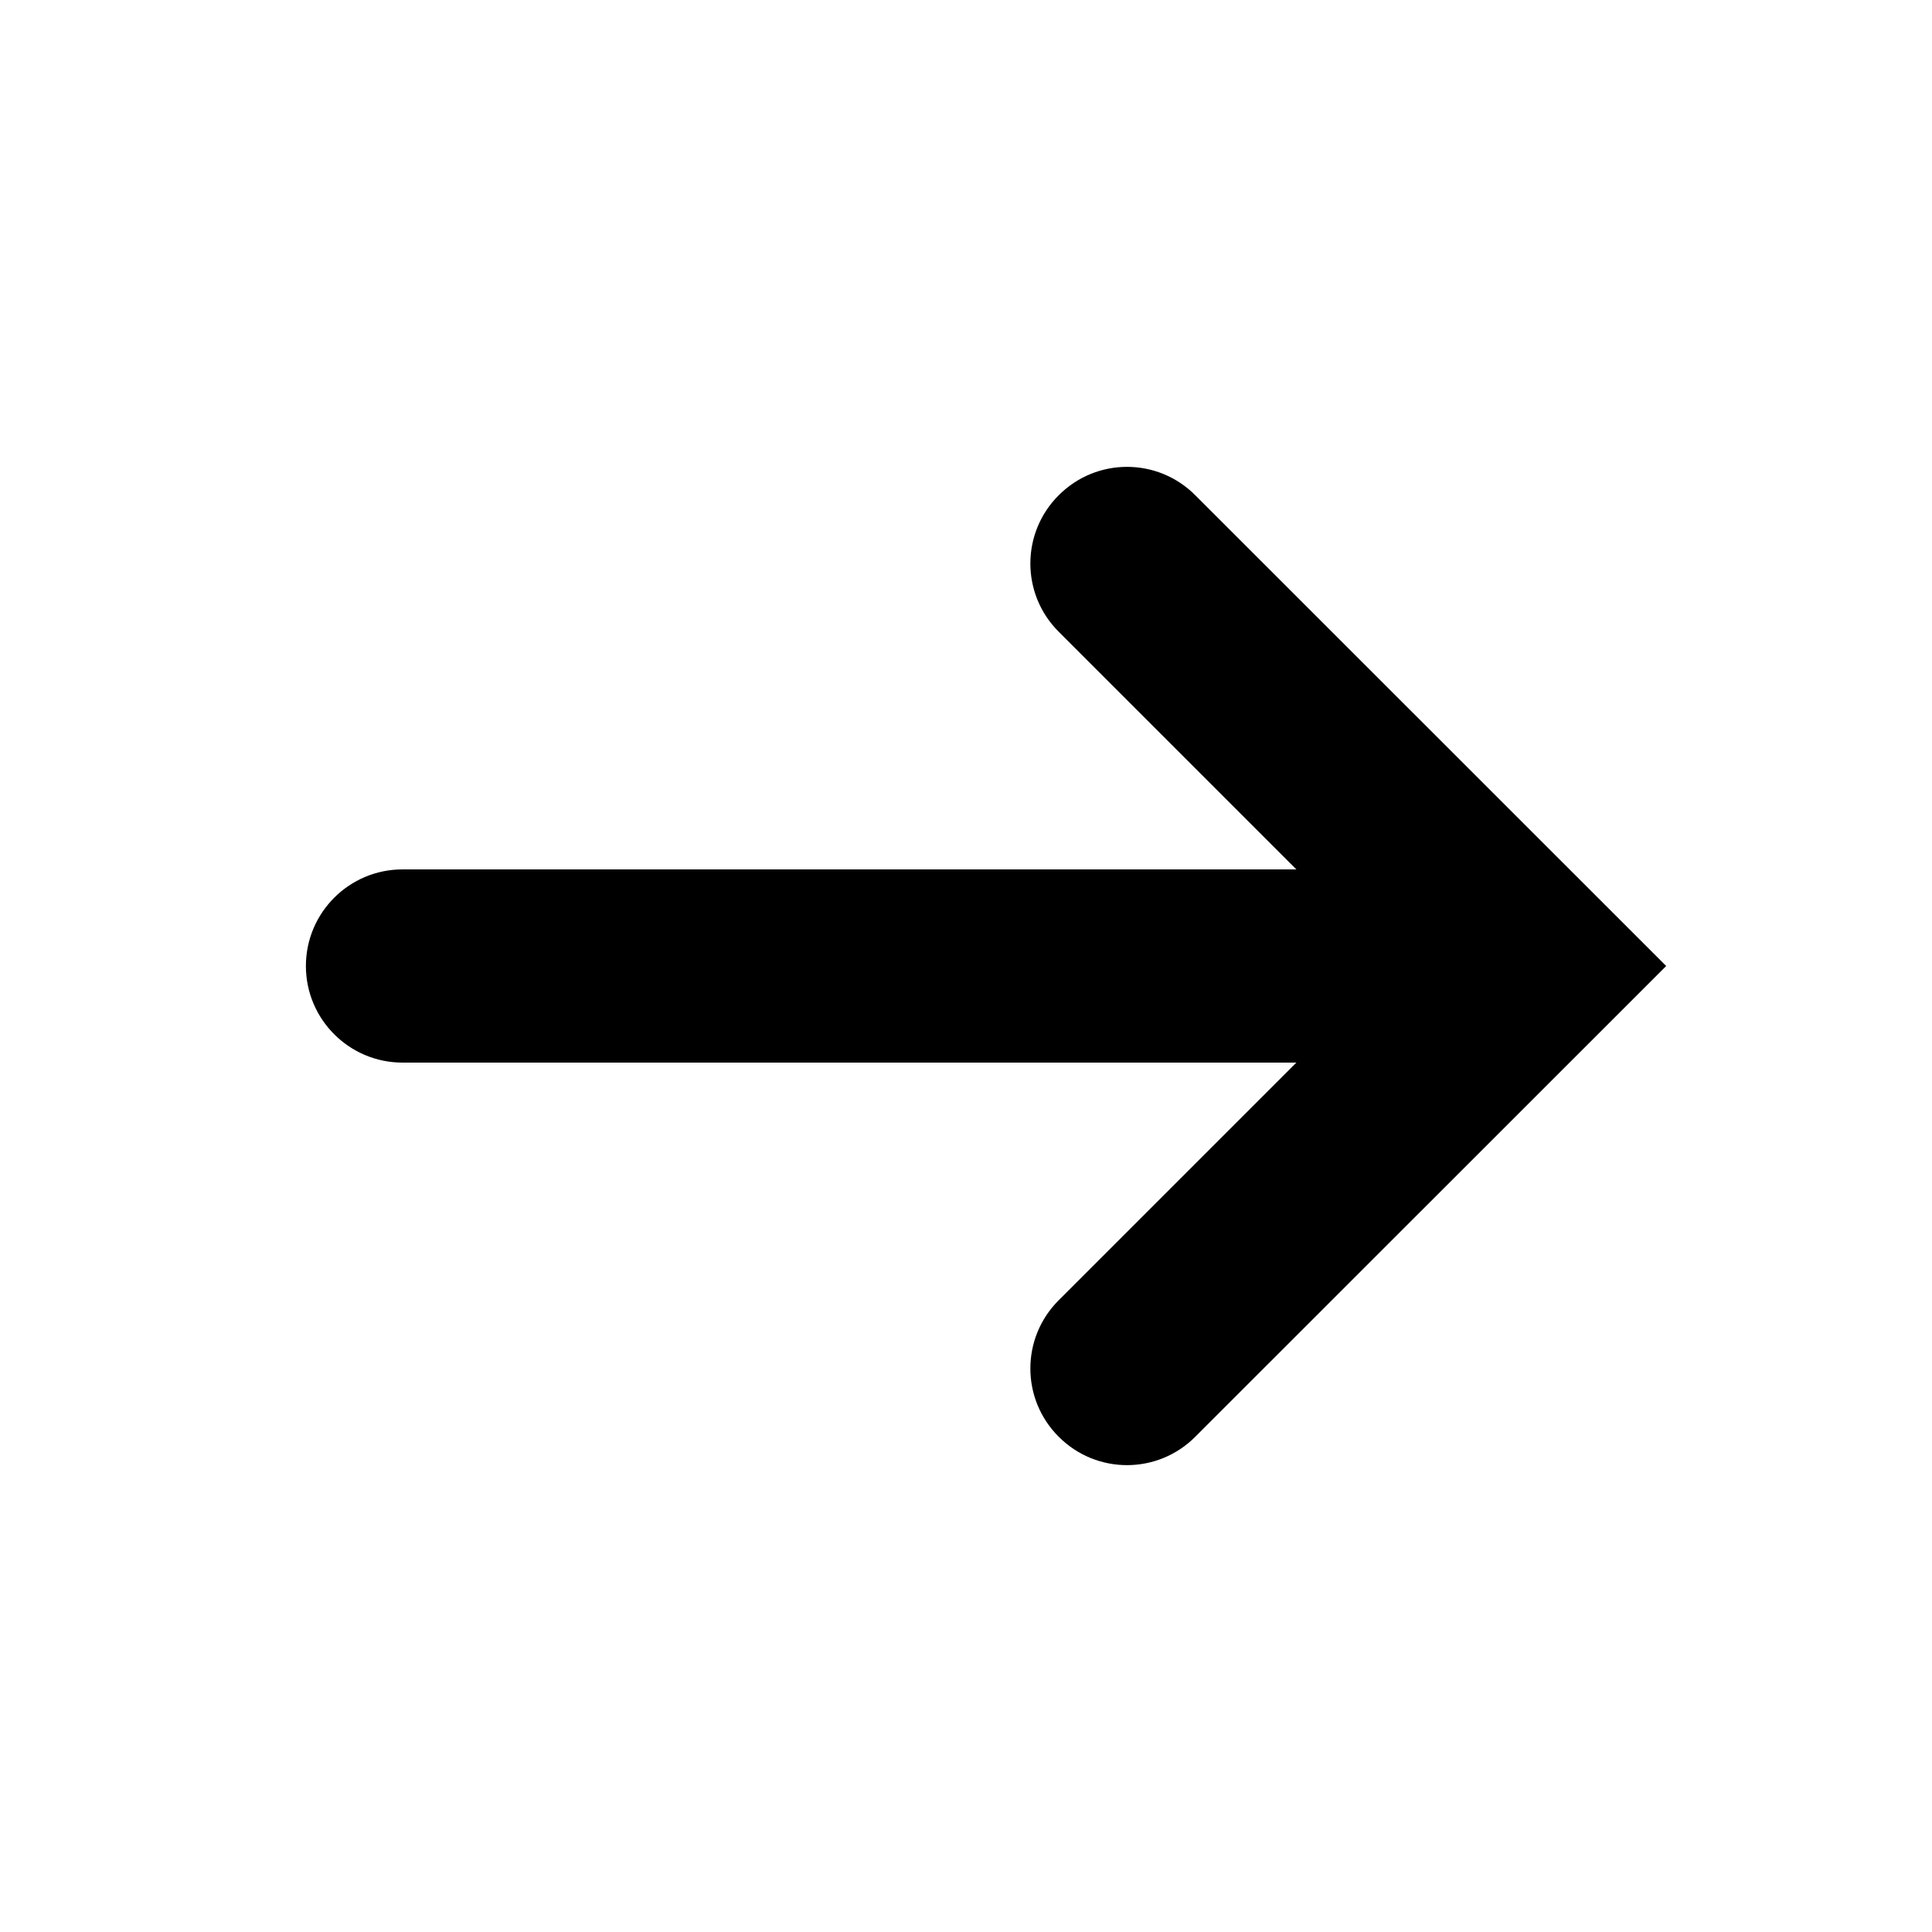 <!-- eslint-disable max-len -->
<svg viewBox="0 0 12 12">
    <path d="M6.576 8.076C6.341 8.31 6.341 8.69 6.576 8.924C6.81 9.159 7.19 9.159 7.424 8.924L10.349 6L7.424 3.076C7.19 2.841 6.81 2.841 6.576 3.076C6.341 3.31 6.341 3.69 6.576 3.924L8.052 5.4H2.5C2.169 5.4 1.9 5.669 1.9 6C1.9 6.331 2.169 6.6 2.5 6.6H8.052L6.576 8.076Z" />
</svg>
